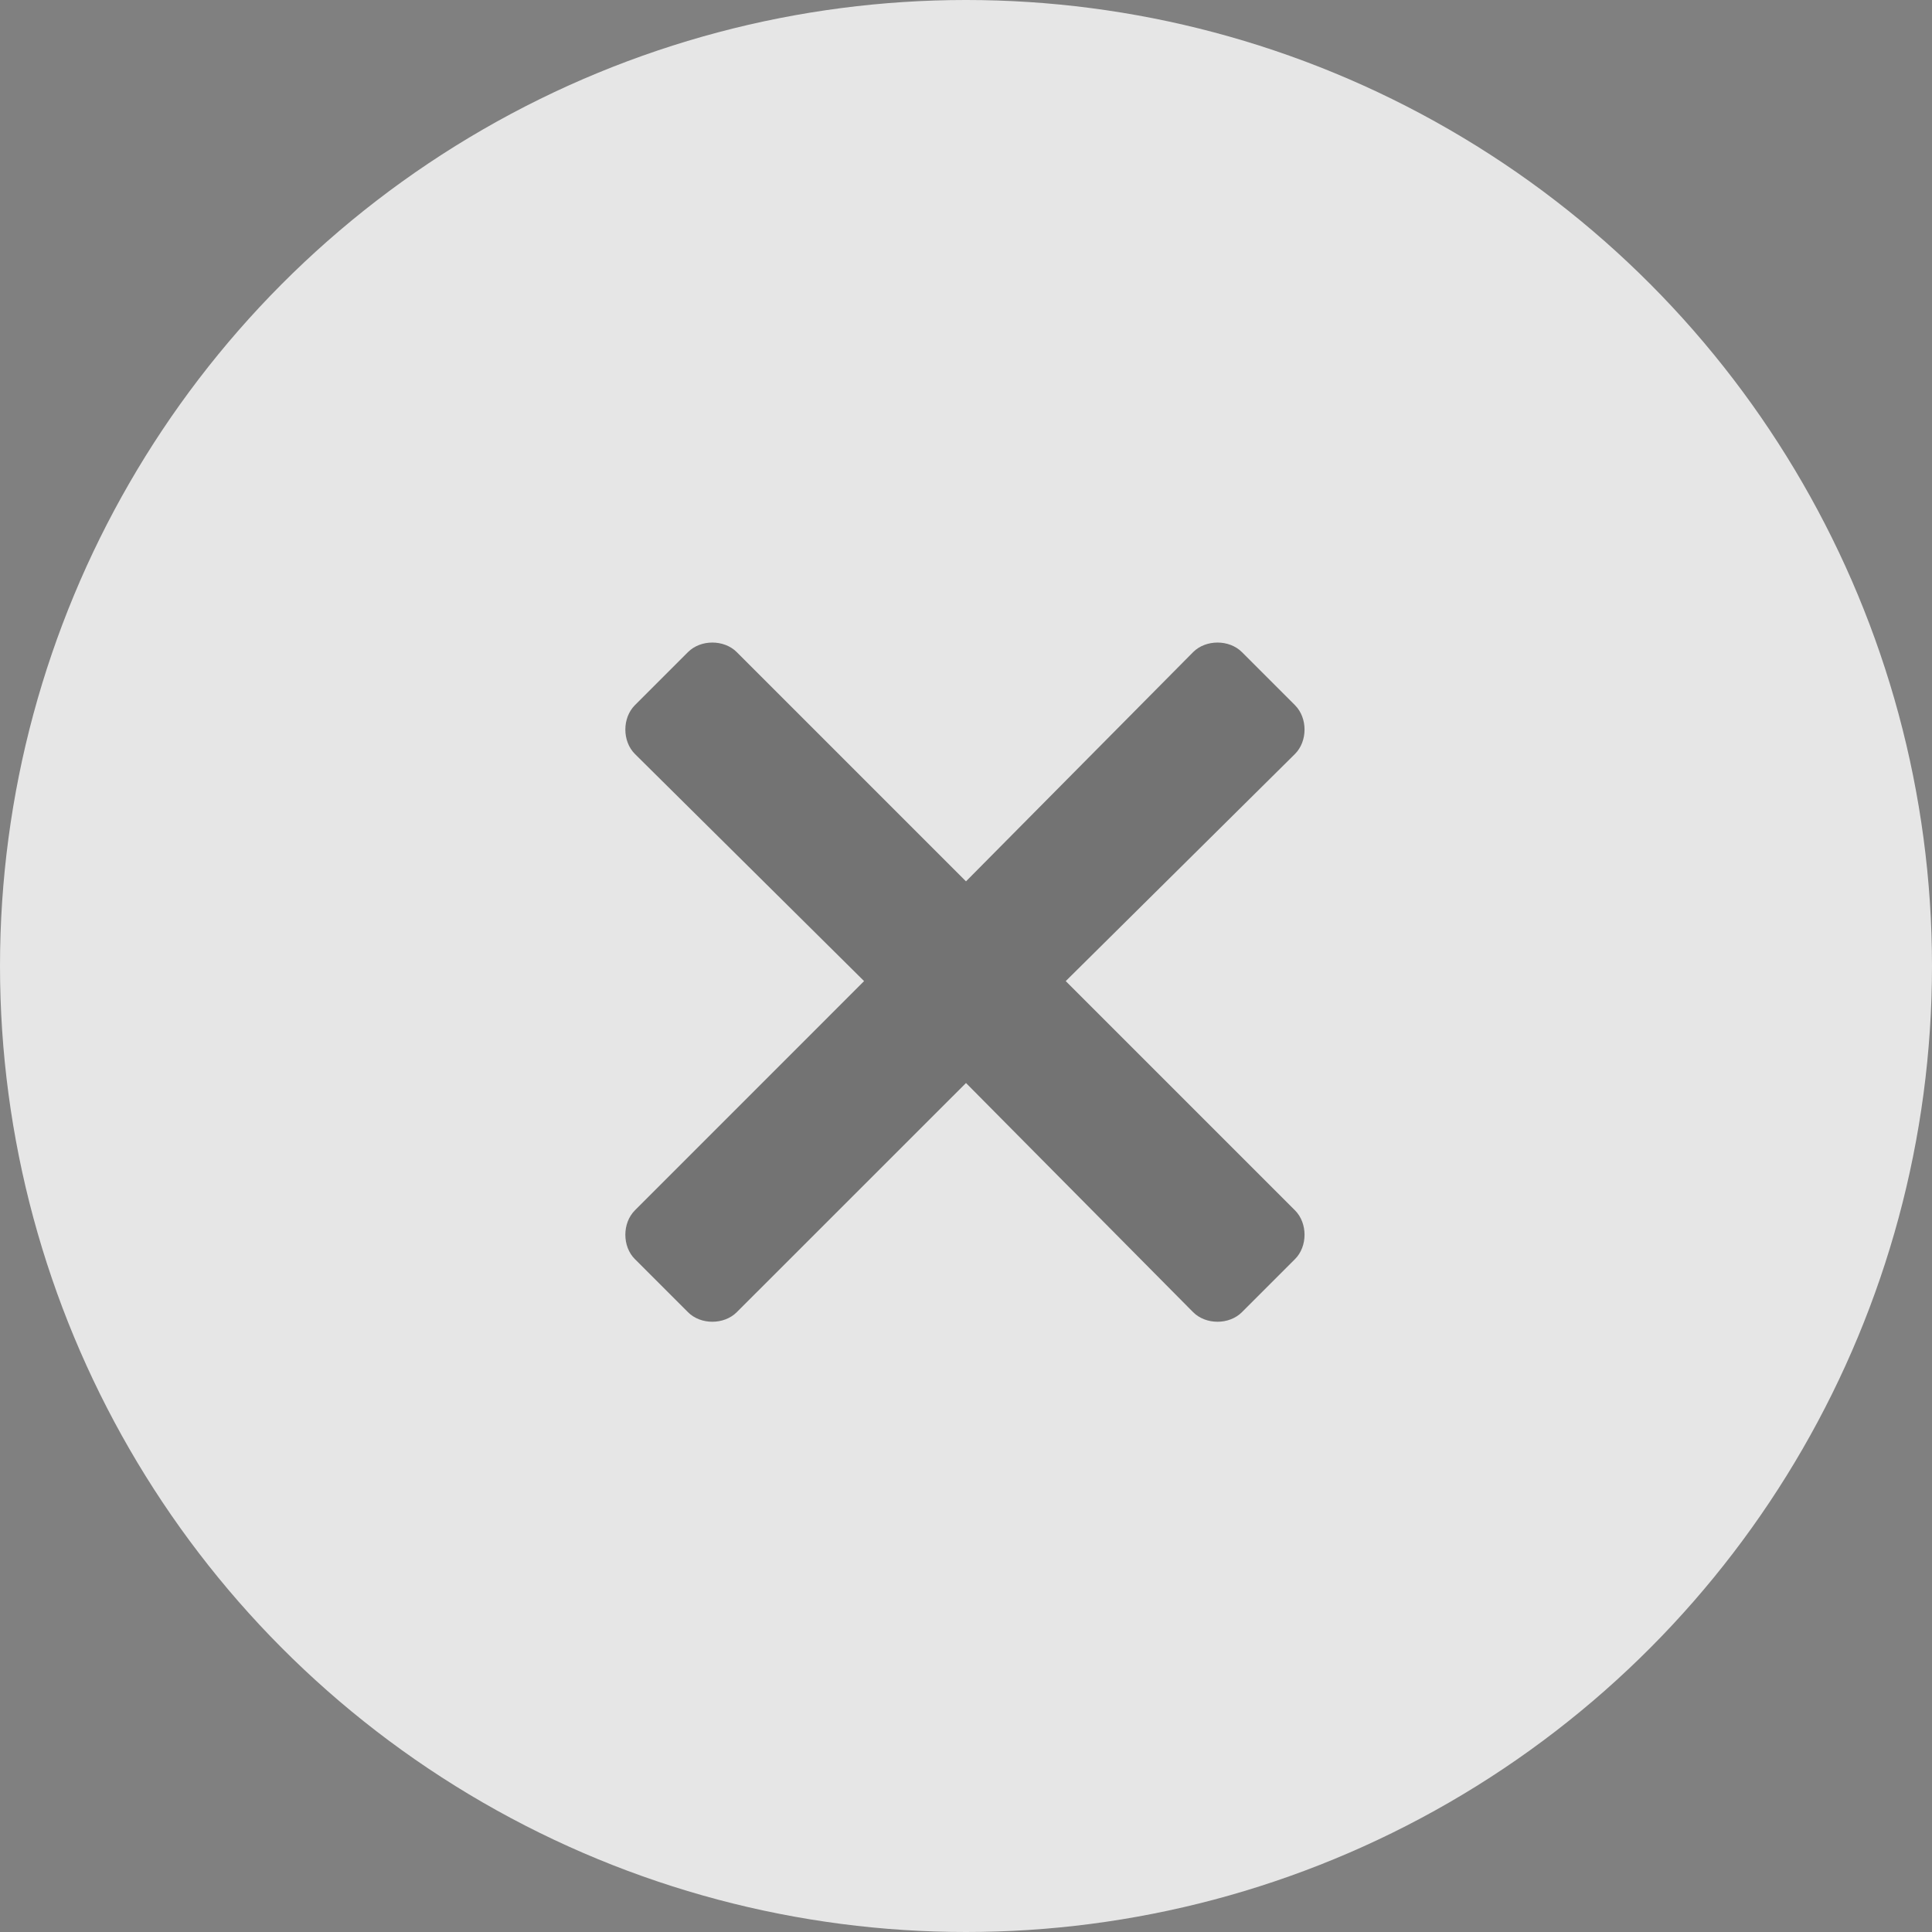 <svg width="32" height="32" viewBox="0 0 32 32" fill="none" xmlns="http://www.w3.org/2000/svg">
<rect x="0" y="0" width="32" height="32" fill="#808080" stroke="none"/>
<circle cx="16" cy="16" r="16" fill="white" fill-opacity="0.8"/>
<path d="M17.652 16.25L21.449 20.047C21.66 20.258 21.66 20.645 21.449 20.855L20.57 21.734C20.359 21.945 19.973 21.945 19.762 21.734L16 17.938L12.203 21.734C11.992 21.945 11.605 21.945 11.395 21.734L10.516 20.855C10.305 20.645 10.305 20.258 10.516 20.047L14.312 16.25L10.516 12.488C10.305 12.277 10.305 11.891 10.516 11.68L11.395 10.801C11.605 10.59 11.992 10.59 12.203 10.801L16 14.598L19.762 10.801C19.973 10.59 20.359 10.59 20.57 10.801L21.449 11.68C21.66 11.891 21.66 12.277 21.449 12.488L17.652 16.25Z" fill="black" fill-opacity="0.5"/>
</svg>
